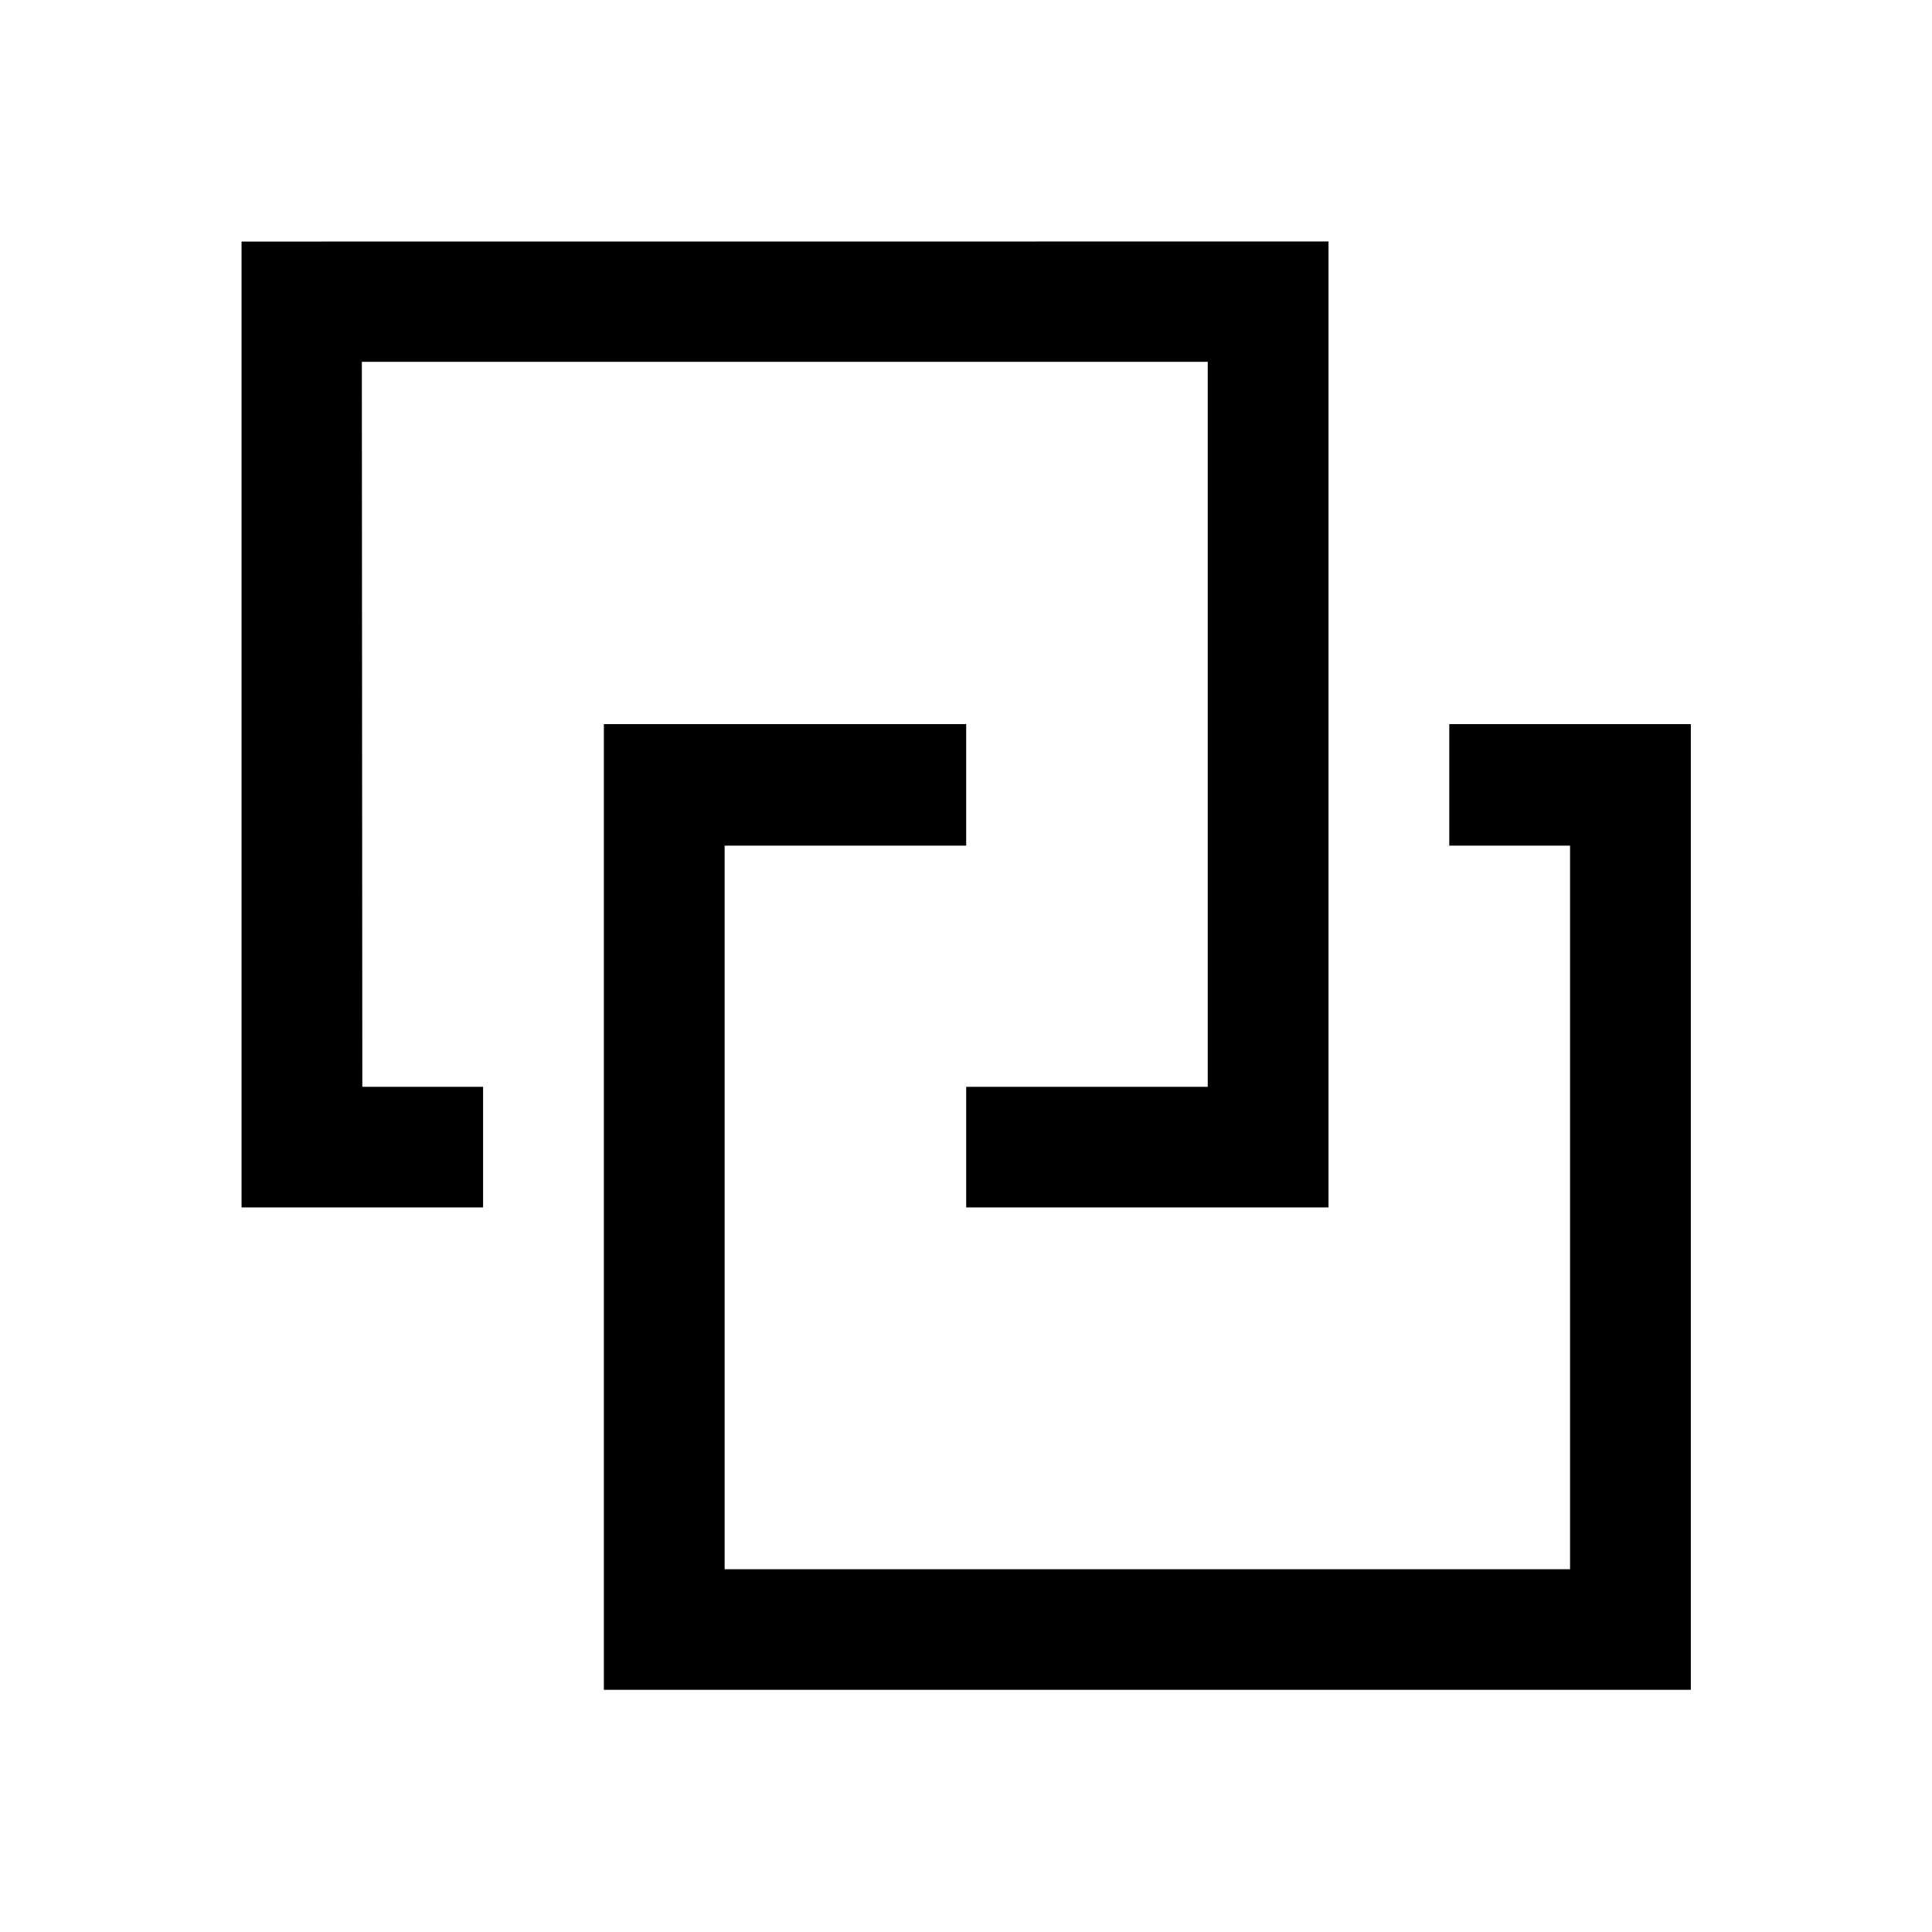 <?xml version="1.0" standalone="no"?><!DOCTYPE svg PUBLIC "-//W3C//DTD SVG 1.1//EN" "http://www.w3.org/Graphics/SVG/1.1/DTD/svg11.dtd"><svg t="1622101557947" class="icon" viewBox="0 0 1024 1024" version="1.1" xmlns="http://www.w3.org/2000/svg" p-id="2745" xmlns:xlink="http://www.w3.org/1999/xlink" width="200" height="200"><defs><style type="text/css"></style></defs><path d="M192.037 576.046h64.013v63.919H128.025V128.031l576.112-0.041v511.975H512.099v-63.919h128.025V191.784h-448.34z" p-id="2746"></path><path d="M768.149 383.79v64.419h64.013v383.512H384.075V448.209h128.024V383.79H320.062v511.849h576.112V383.79z" p-id="2747"></path></svg>